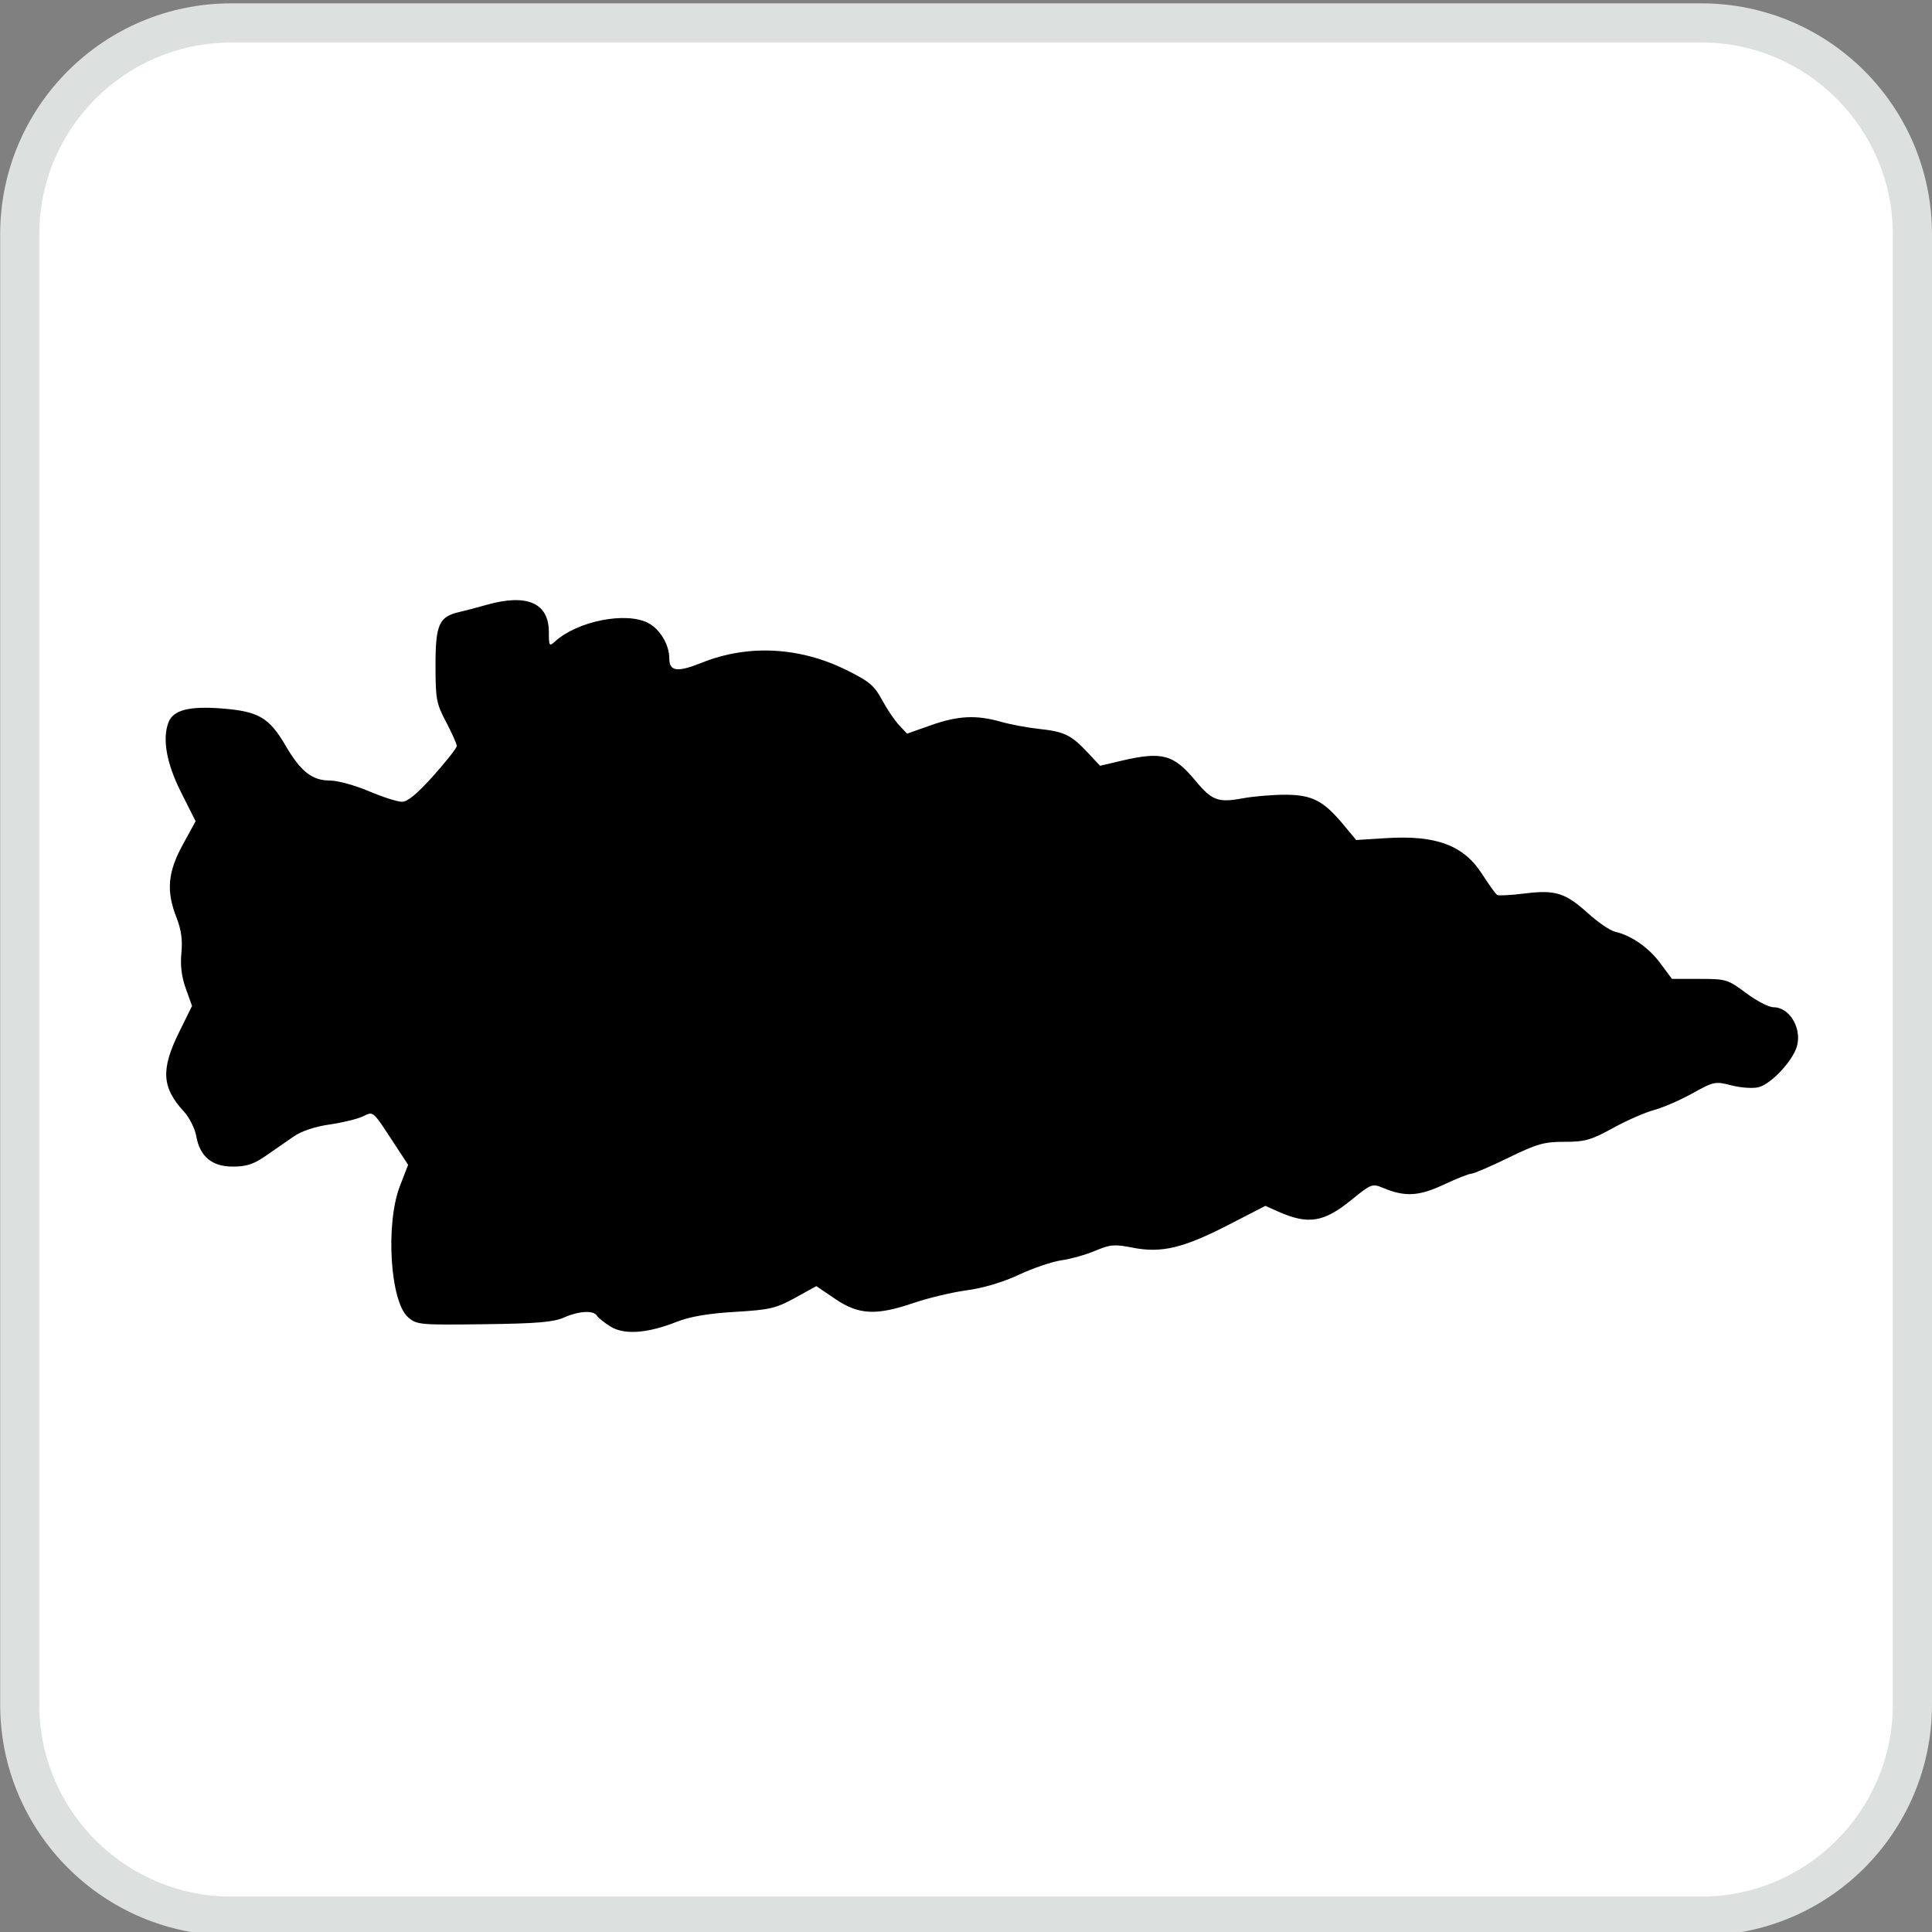 <?xml version="1.0" encoding="UTF-8" standalone="no"?>
<!-- Generator: Adobe Illustrator 16.0.3, SVG Export Plug-In . SVG Version: 6.00 Build 0)  -->

<svg
   xmlns:dc="http://purl.org/dc/elements/1.1/"
   xmlns:cc="http://creativecommons.org/ns#"
   xmlns:rdf="http://www.w3.org/1999/02/22-rdf-syntax-ns#"
   xmlns:svg="http://www.w3.org/2000/svg"
   xmlns="http://www.w3.org/2000/svg"
   xmlns:sodipodi="http://sodipodi.sourceforge.net/DTD/sodipodi-0.dtd"
   xmlns:inkscape="http://www.inkscape.org/namespaces/inkscape"
   version="1.1"
   id="Layer_1"
   x="0px"
   y="0px"
   viewBox="0.5 0.5 120 120"
   enable-background="new 0.5 0.5 120 120"
   xml:space="preserve"
   sodipodi:docname="Arrowhead.svg"
   inkscape:version="0.92.2 (5c3e80d, 2017-08-06)"><rect x="0.5" y="0.5" width="120" height="120" fill="#808080" stroke="none"/><defs
     id="defs11" /><sodipodi:namedview
     pagecolor="#ffffff"
     bordercolor="#666666"
     borderopacity="1"
     objecttolerance="10"
     gridtolerance="10"
     guidetolerance="10"
     inkscape:pageopacity="0"
     inkscape:pageshadow="2"
     inkscape:window-width="1683"
     inkscape:window-height="941"
     id="namedview9"
     showgrid="false"
     inkscape:zoom="1.9666667"
     inkscape:cx="-36.864407"
     inkscape:cy="60"
     inkscape:window-x="0"
     inkscape:window-y="0"
     inkscape:window-maximized="0"
     inkscape:current-layer="Layer_1" /><g
     id="g6"><path
       fill="#DCE0DF"
       d="M106.174,120.719c7.922,0,14.326-6.428,14.326-14.35V15.057c0-7.922-6.404-14.349-14.326-14.349H14.859   C6.937,0.708,0.51,7.135,0.51,15.057v91.31c0,7.922,6.427,14.35,14.349,14.35h91.314L106.174,120.719L106.174,120.719z"
       id="path2" /><path
       fill="#FFFFFF"
       d="M14.859,3.14c-6.579,0-11.92,5.35-11.92,11.92v91.309c0,6.572,5.342,11.93,11.92,11.93h91.316   c6.558,0,11.892-5.355,11.892-11.93V15.057c0-6.571-5.334-11.92-11.892-11.92H14.861L14.859,3.14z"
       id="path4" /></g><path
     style="fill:#000000;stroke-width:0.22"
     d="m 38.408,82.889 c -0.38,-0.239 -0.757,-0.542 -0.838,-0.673 -0.213,-0.345 -1.113,-0.292 -2.053,0.122 -0.646,0.284 -1.691,0.371 -4.963,0.412 -3.988,0.05 -4.167,0.034 -4.706,-0.431 -1.114,-0.958 -1.416,-5.806 -0.509,-8.151 l 0.511,-1.32 -0.794,-1.21 c -1.471,-2.241 -1.326,-2.114 -2.04,-1.786 -0.349,0.16 -1.278,0.383 -2.065,0.496 -0.884,0.126 -1.724,0.407 -2.2,0.736 -0.424,0.292 -1.206,0.834 -1.739,1.203 -0.758,0.526 -1.202,0.672 -2.045,0.672 -1.31,0 -2.051,-0.618 -2.279,-1.9 -0.083,-0.467 -0.424,-1.147 -0.758,-1.51 -1.383,-1.503 -1.451,-2.615 -0.301,-4.948 l 0.799,-1.622 -0.386,-1.073 c -0.263,-0.73 -0.35,-1.438 -0.275,-2.215 0.079,-0.813 -0.009,-1.446 -0.303,-2.195 -0.647,-1.646 -0.547,-2.821 0.386,-4.526 l 0.8,-1.462 -0.91,-1.809 c -0.898,-1.787 -1.169,-3.307 -0.773,-4.339 0.289,-0.754 1.277,-1.012 3.284,-0.858 2.306,0.177 2.965,0.56 3.992,2.318 0.937,1.604 1.645,2.16 2.75,2.16 0.474,0 1.56,0.297 2.413,0.66 0.853,0.363 1.779,0.66 2.058,0.66 0.352,0 0.95,-0.494 1.957,-1.62 0.797,-0.891 1.45,-1.722 1.45,-1.848 0,-0.125 -0.297,-0.792 -0.66,-1.482 -0.611,-1.161 -0.66,-1.426 -0.66,-3.542 0,-2.521 0.219,-3.009 1.479,-3.295 0.336,-0.076 1.099,-0.277 1.696,-0.446 2.513,-0.711 3.865,-0.118 3.865,1.697 0,0.867 0.024,0.902 0.386,0.575 1.399,-1.266 4.399,-1.86 5.781,-1.145 0.731,0.378 1.313,1.35 1.313,2.192 0,0.826 0.486,0.89 2.036,0.27 2.848,-1.14 6.048,-0.979 8.949,0.452 1.434,0.708 1.744,0.966 2.225,1.859 0.308,0.57 0.784,1.276 1.059,1.569 l 0.5,0.532 1.471,-0.519 c 1.694,-0.598 2.815,-0.655 4.346,-0.221 0.597,0.169 1.665,0.369 2.373,0.445 1.569,0.167 2.007,0.379 3.014,1.455 l 0.782,0.836 1.308,-0.308 c 2.536,-0.597 3.258,-0.405 4.609,1.226 1.028,1.24 1.415,1.386 2.932,1.105 0.67,-0.124 1.856,-0.225 2.636,-0.225 1.668,0 2.384,0.364 3.607,1.832 l 0.816,0.98 1.872,-0.117 c 3.112,-0.194 4.809,0.446 5.963,2.25 0.417,0.652 0.833,1.228 0.926,1.282 0.092,0.053 0.861,0.011 1.708,-0.094 1.913,-0.237 2.524,-0.044 3.956,1.252 0.603,0.545 1.345,1.05 1.65,1.121 1.026,0.24 2.089,0.981 2.816,1.96 l 0.722,0.973 h 1.713 c 1.656,0 1.753,0.03 2.893,0.88 0.649,0.484 1.409,0.88 1.69,0.88 1.084,0 1.872,1.476 1.399,2.619 -0.387,0.935 -1.606,2.172 -2.316,2.35 -0.343,0.086 -1.097,0.035 -1.676,-0.114 -1.021,-0.262 -1.096,-0.246 -2.44,0.499 -0.763,0.423 -1.83,0.886 -2.372,1.029 -0.542,0.143 -1.689,0.646 -2.549,1.118 -1.371,0.752 -1.741,0.858 -3.014,0.858 -1.272,0 -1.702,0.122 -3.485,0.99 -1.119,0.544 -2.154,0.99 -2.3,0.99 -0.146,0 -0.923,0.307 -1.725,0.683 -1.547,0.724 -2.405,0.768 -3.777,0.193 -0.649,-0.272 -0.728,-0.242 -1.93,0.737 -1.738,1.416 -2.696,1.57 -4.569,0.739 l -0.795,-0.353 -2.285,1.176 c -2.811,1.447 -4.168,1.771 -5.945,1.422 -1.143,-0.225 -1.401,-0.204 -2.332,0.189 -0.576,0.243 -1.521,0.51 -2.101,0.593 -0.579,0.083 -1.767,0.485 -2.64,0.895 -0.995,0.466 -2.203,0.827 -3.237,0.967 -0.907,0.123 -2.385,0.475 -3.284,0.781 -2.349,0.802 -3.429,0.749 -4.889,-0.24 l -1.177,-0.797 -1.32,0.727 c -1.19,0.655 -1.558,0.741 -3.74,0.872 -1.685,0.101 -2.788,0.291 -3.63,0.623 -1.818,0.717 -3.254,0.816 -4.101,0.284 z"
     id="path3715"
     inkscape:connector-curvature="0" /></svg>